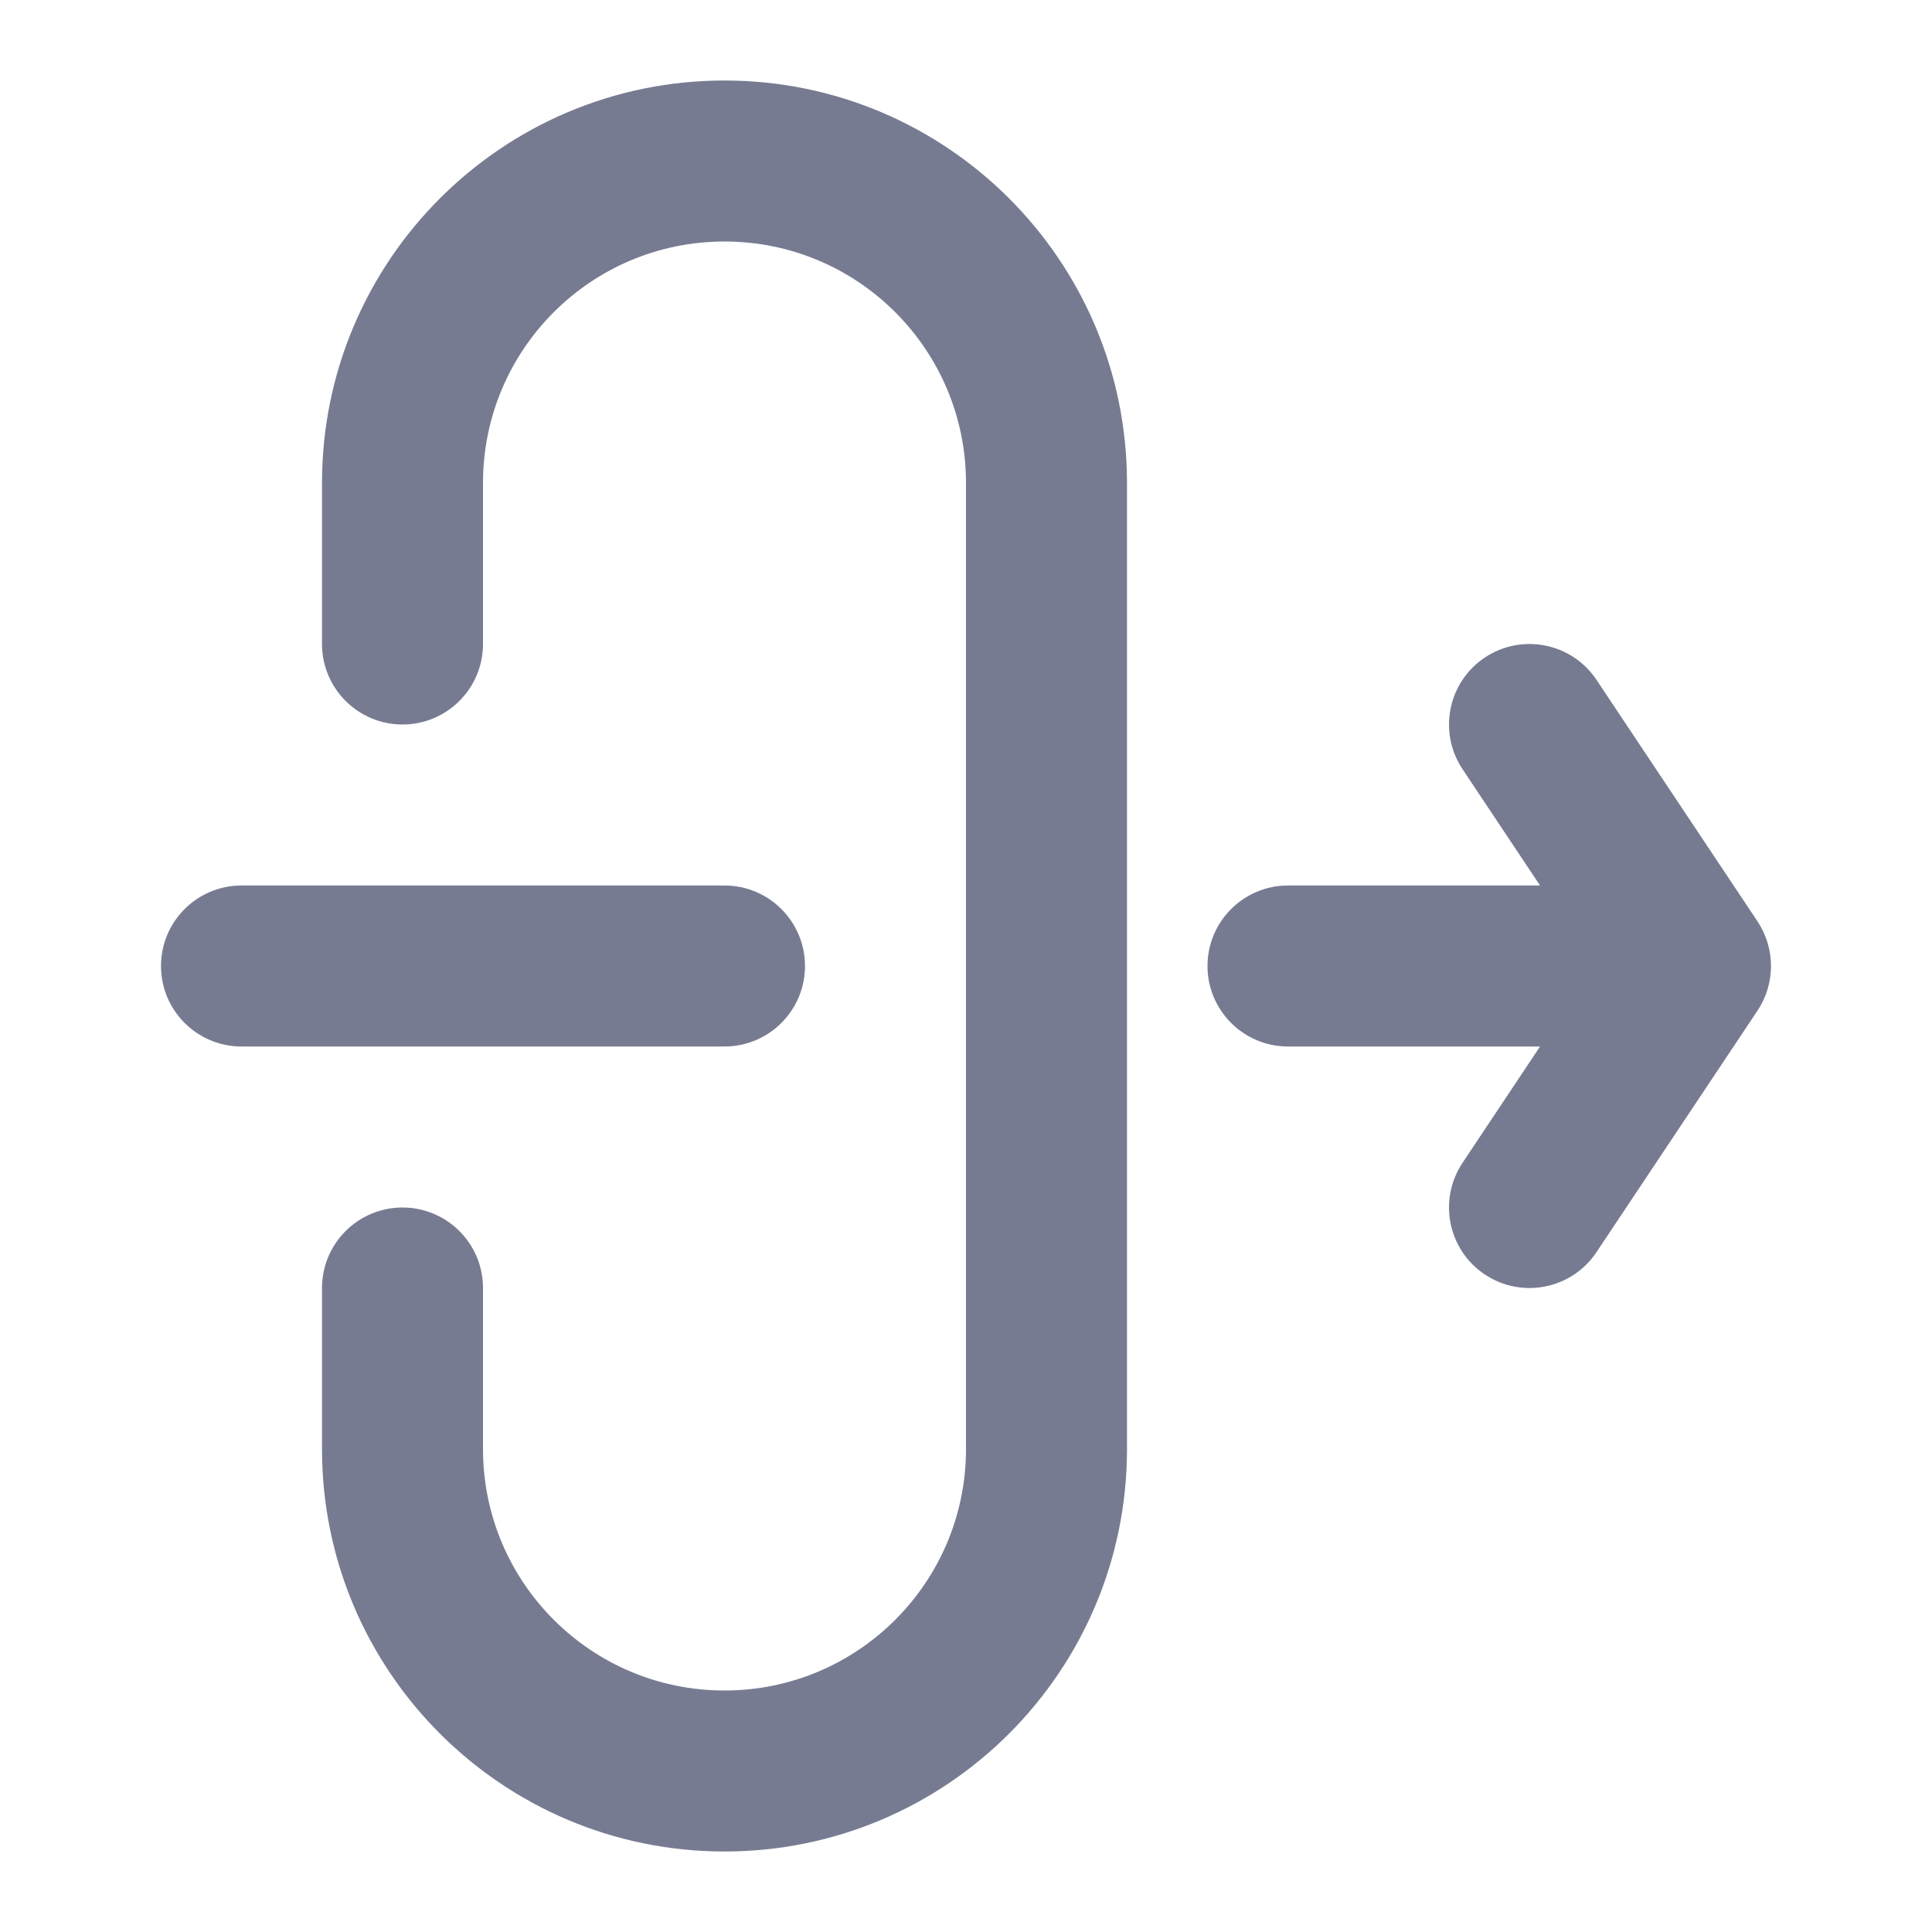 <svg width="24" height="24" viewBox="0 0 24 24" fill="none" xmlns="http://www.w3.org/2000/svg">
<path fill-rule="evenodd" clip-rule="evenodd" d="M9 1C11.761 1 14 3.239 14 6V18C14 20.761 11.761 23 9 23C6.239 23 4 20.761 4 18V16C4 15.448 4.448 15 5 15C5.552 15 6 15.448 6 16V18C6 19.657 7.343 21 9 21C10.657 21 12 19.657 12 18V6C12 4.343 10.657 3 9 3C7.343 3 6 4.343 6 6V8C6 8.552 5.552 9 5 9C4.448 9 4 8.552 4 8V6C4 3.239 6.239 1 9 1Z" fill="#777B92"/>
<path fill-rule="evenodd" clip-rule="evenodd" d="M18.445 8.168C18.905 7.862 19.526 7.986 19.832 8.445L21.832 11.445C22.056 11.781 22.056 12.219 21.832 12.555L19.832 15.555C19.526 16.014 18.905 16.139 18.445 15.832C17.986 15.526 17.862 14.905 18.168 14.445L19.131 13H16C15.448 13 15 12.552 15 12C15 11.448 15.448 11 16 11H19.131L18.168 9.555C17.862 9.095 17.986 8.474 18.445 8.168Z" fill="#777B92"/>
<path fill-rule="evenodd" clip-rule="evenodd" d="M2 12C2 11.448 2.448 11 3 11H9C9.552 11 10 11.448 10 12C10 12.552 9.552 13 9 13H3C2.448 13 2 12.552 2 12Z" fill="#777B92"/>
</svg>
